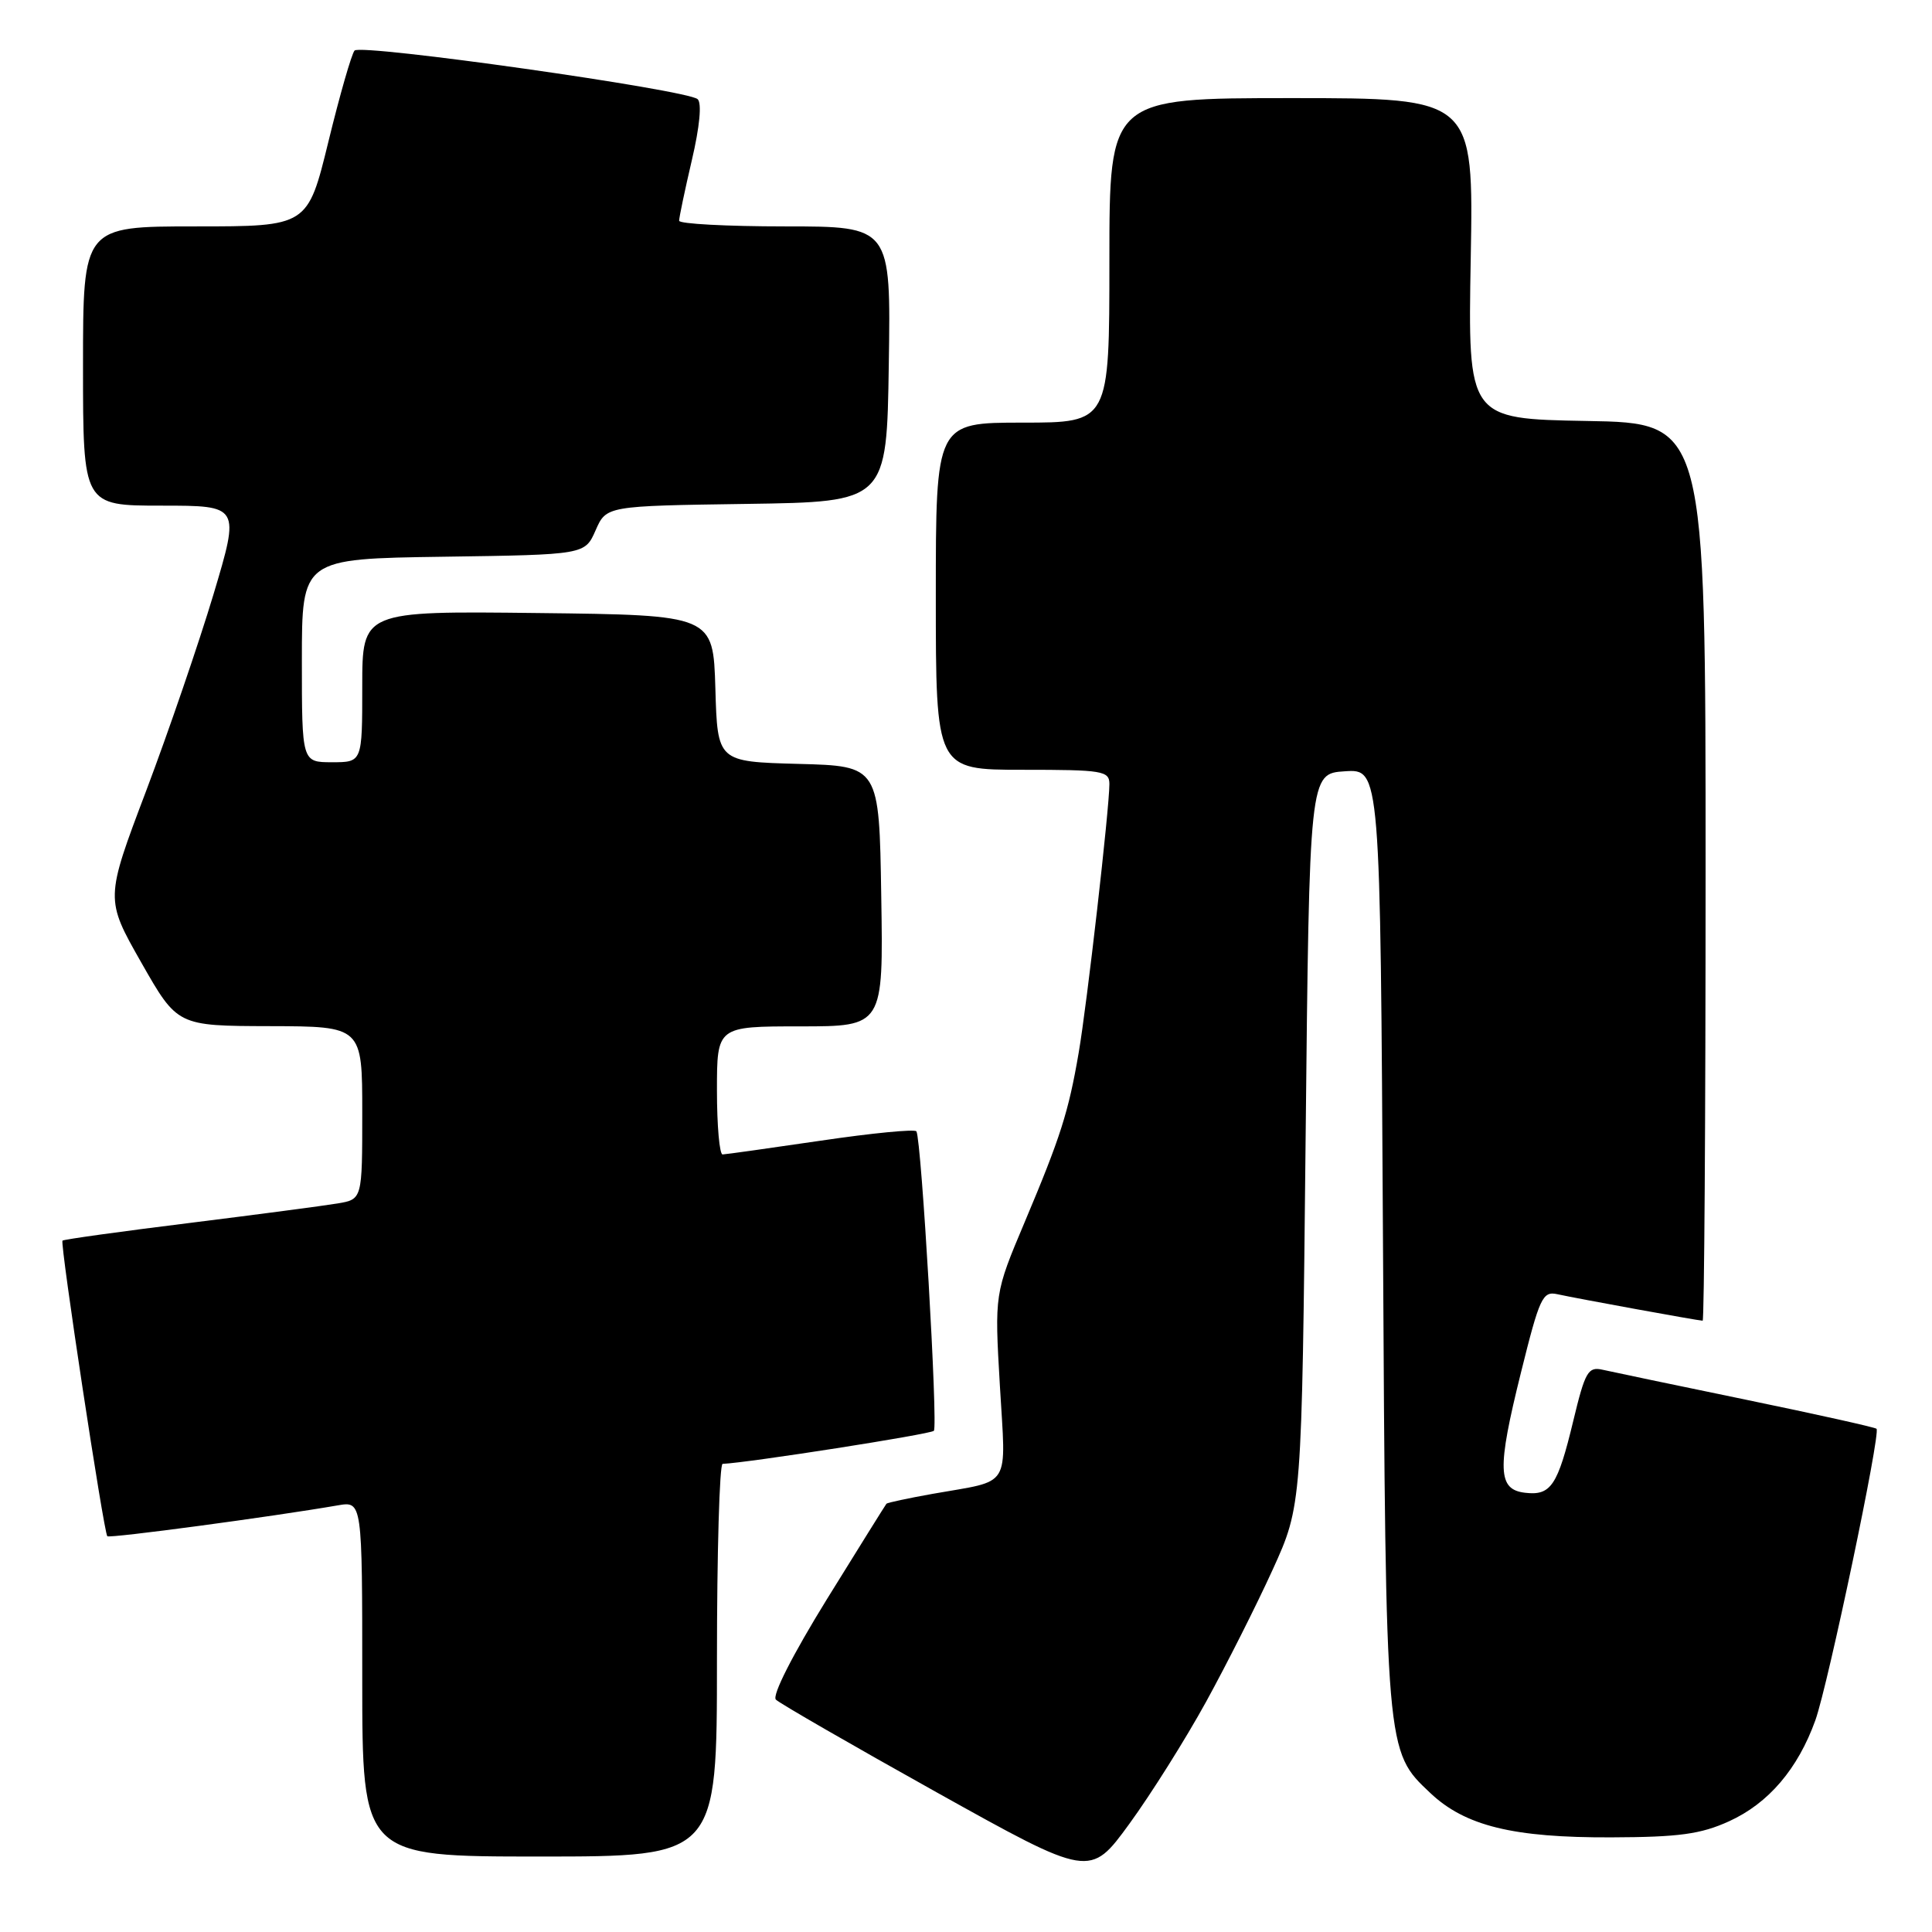 <?xml version="1.0" encoding="UTF-8" standalone="no"?>
<!DOCTYPE svg PUBLIC "-//W3C//DTD SVG 1.1//EN" "http://www.w3.org/Graphics/SVG/1.1/DTD/svg11.dtd" >
<svg xmlns="http://www.w3.org/2000/svg" xmlns:xlink="http://www.w3.org/1999/xlink" version="1.1" viewBox="0 0 256 256">
 <g >
 <path fill="currentColor"
d=" M 159.81 225.50 C 162.53 220.55 166.50 212.68 168.63 208.00 C 172.50 199.50 172.50 199.50 173.00 151.00 C 173.50 102.50 173.50 102.50 178.20 102.20 C 182.90 101.89 182.90 101.89 183.25 164.20 C 183.63 232.35 183.60 232.00 189.52 237.58 C 194.14 241.95 200.51 243.51 213.50 243.46 C 222.47 243.43 225.35 243.04 229.11 241.33 C 234.34 238.95 238.23 234.39 240.55 227.93 C 242.24 223.18 249.23 189.90 248.65 189.32 C 248.46 189.13 240.70 187.40 231.40 185.48 C 222.11 183.56 213.54 181.77 212.36 181.50 C 210.43 181.06 210.04 181.74 208.47 188.26 C 206.40 196.86 205.51 198.20 202.09 197.80 C 198.44 197.38 198.34 194.72 201.53 181.89 C 204.01 171.90 204.40 171.06 206.36 171.49 C 208.99 172.07 225.07 175.00 225.61 175.00 C 225.82 175.00 226.00 148.24 226.00 115.53 C 226.00 56.05 226.00 56.05 210.25 55.78 C 194.50 55.50 194.50 55.50 194.88 34.25 C 195.26 13.00 195.26 13.00 171.13 13.00 C 147.00 13.00 147.00 13.00 147.00 34.50 C 147.00 56.00 147.00 56.00 135.50 56.00 C 124.00 56.00 124.00 56.00 124.00 79.00 C 124.00 102.00 124.00 102.00 135.50 102.00 C 146.14 102.00 147.00 102.14 147.00 103.90 C 147.00 107.11 144.03 133.13 142.93 139.50 C 141.58 147.37 140.54 150.63 135.77 161.95 C 131.78 171.41 131.78 171.41 132.49 183.61 C 133.29 197.46 134.16 196.06 123.59 197.94 C 120.34 198.52 117.58 199.11 117.46 199.25 C 117.34 199.39 113.79 205.08 109.57 211.90 C 105.03 219.26 102.27 224.67 102.81 225.21 C 103.30 225.70 112.87 231.22 124.07 237.47 C 144.43 248.82 144.43 248.82 149.65 241.66 C 152.52 237.72 157.09 230.45 159.81 225.50 Z  M 95.00 220.00 C 95.00 205.70 95.34 193.99 95.75 193.97 C 99.17 193.82 123.28 190.05 123.74 189.59 C 124.31 189.02 122.10 151.06 121.43 149.91 C 121.24 149.59 115.55 150.14 108.79 151.14 C 102.03 152.13 96.16 152.96 95.75 152.97 C 95.34 152.99 95.00 149.18 95.00 144.50 C 95.00 136.00 95.00 136.00 106.02 136.00 C 117.05 136.00 117.05 136.00 116.77 118.75 C 116.50 101.50 116.50 101.50 105.79 101.22 C 95.07 100.93 95.07 100.93 94.79 91.22 C 94.50 81.50 94.50 81.50 71.25 81.23 C 48.00 80.96 48.00 80.96 48.00 90.98 C 48.00 101.00 48.00 101.00 44.00 101.00 C 40.00 101.00 40.00 101.00 40.00 87.52 C 40.00 74.04 40.00 74.04 58.75 73.77 C 77.50 73.50 77.50 73.50 78.92 70.27 C 80.34 67.04 80.34 67.04 98.92 66.77 C 117.50 66.50 117.50 66.50 117.77 48.25 C 118.05 30.00 118.05 30.00 104.02 30.00 C 96.31 30.00 89.99 29.66 89.99 29.25 C 89.98 28.84 90.74 25.23 91.67 21.24 C 92.72 16.77 93.01 13.65 92.44 13.14 C 91.04 11.89 47.82 5.77 46.98 6.70 C 46.59 7.14 45.03 12.56 43.52 18.75 C 40.77 30.00 40.77 30.00 25.89 30.00 C 11.00 30.00 11.00 30.00 11.00 48.50 C 11.00 67.00 11.00 67.00 21.40 67.00 C 31.80 67.00 31.80 67.00 28.29 78.75 C 26.35 85.21 22.33 96.94 19.36 104.81 C 13.94 119.13 13.94 119.13 18.72 127.54 C 23.50 135.94 23.50 135.94 35.75 135.97 C 48.00 136.00 48.00 136.00 48.00 147.45 C 48.00 158.91 48.00 158.91 44.75 159.46 C 42.96 159.76 34.09 160.93 25.03 162.06 C 15.97 163.18 8.43 164.23 8.28 164.39 C 7.93 164.74 13.75 203.08 14.22 203.56 C 14.53 203.86 36.09 200.97 44.75 199.47 C 48.00 198.91 48.00 198.91 48.00 222.45 C 48.00 246.00 48.00 246.00 71.50 246.00 C 95.00 246.00 95.00 246.00 95.00 220.00 Z "/>
</g>
</svg>